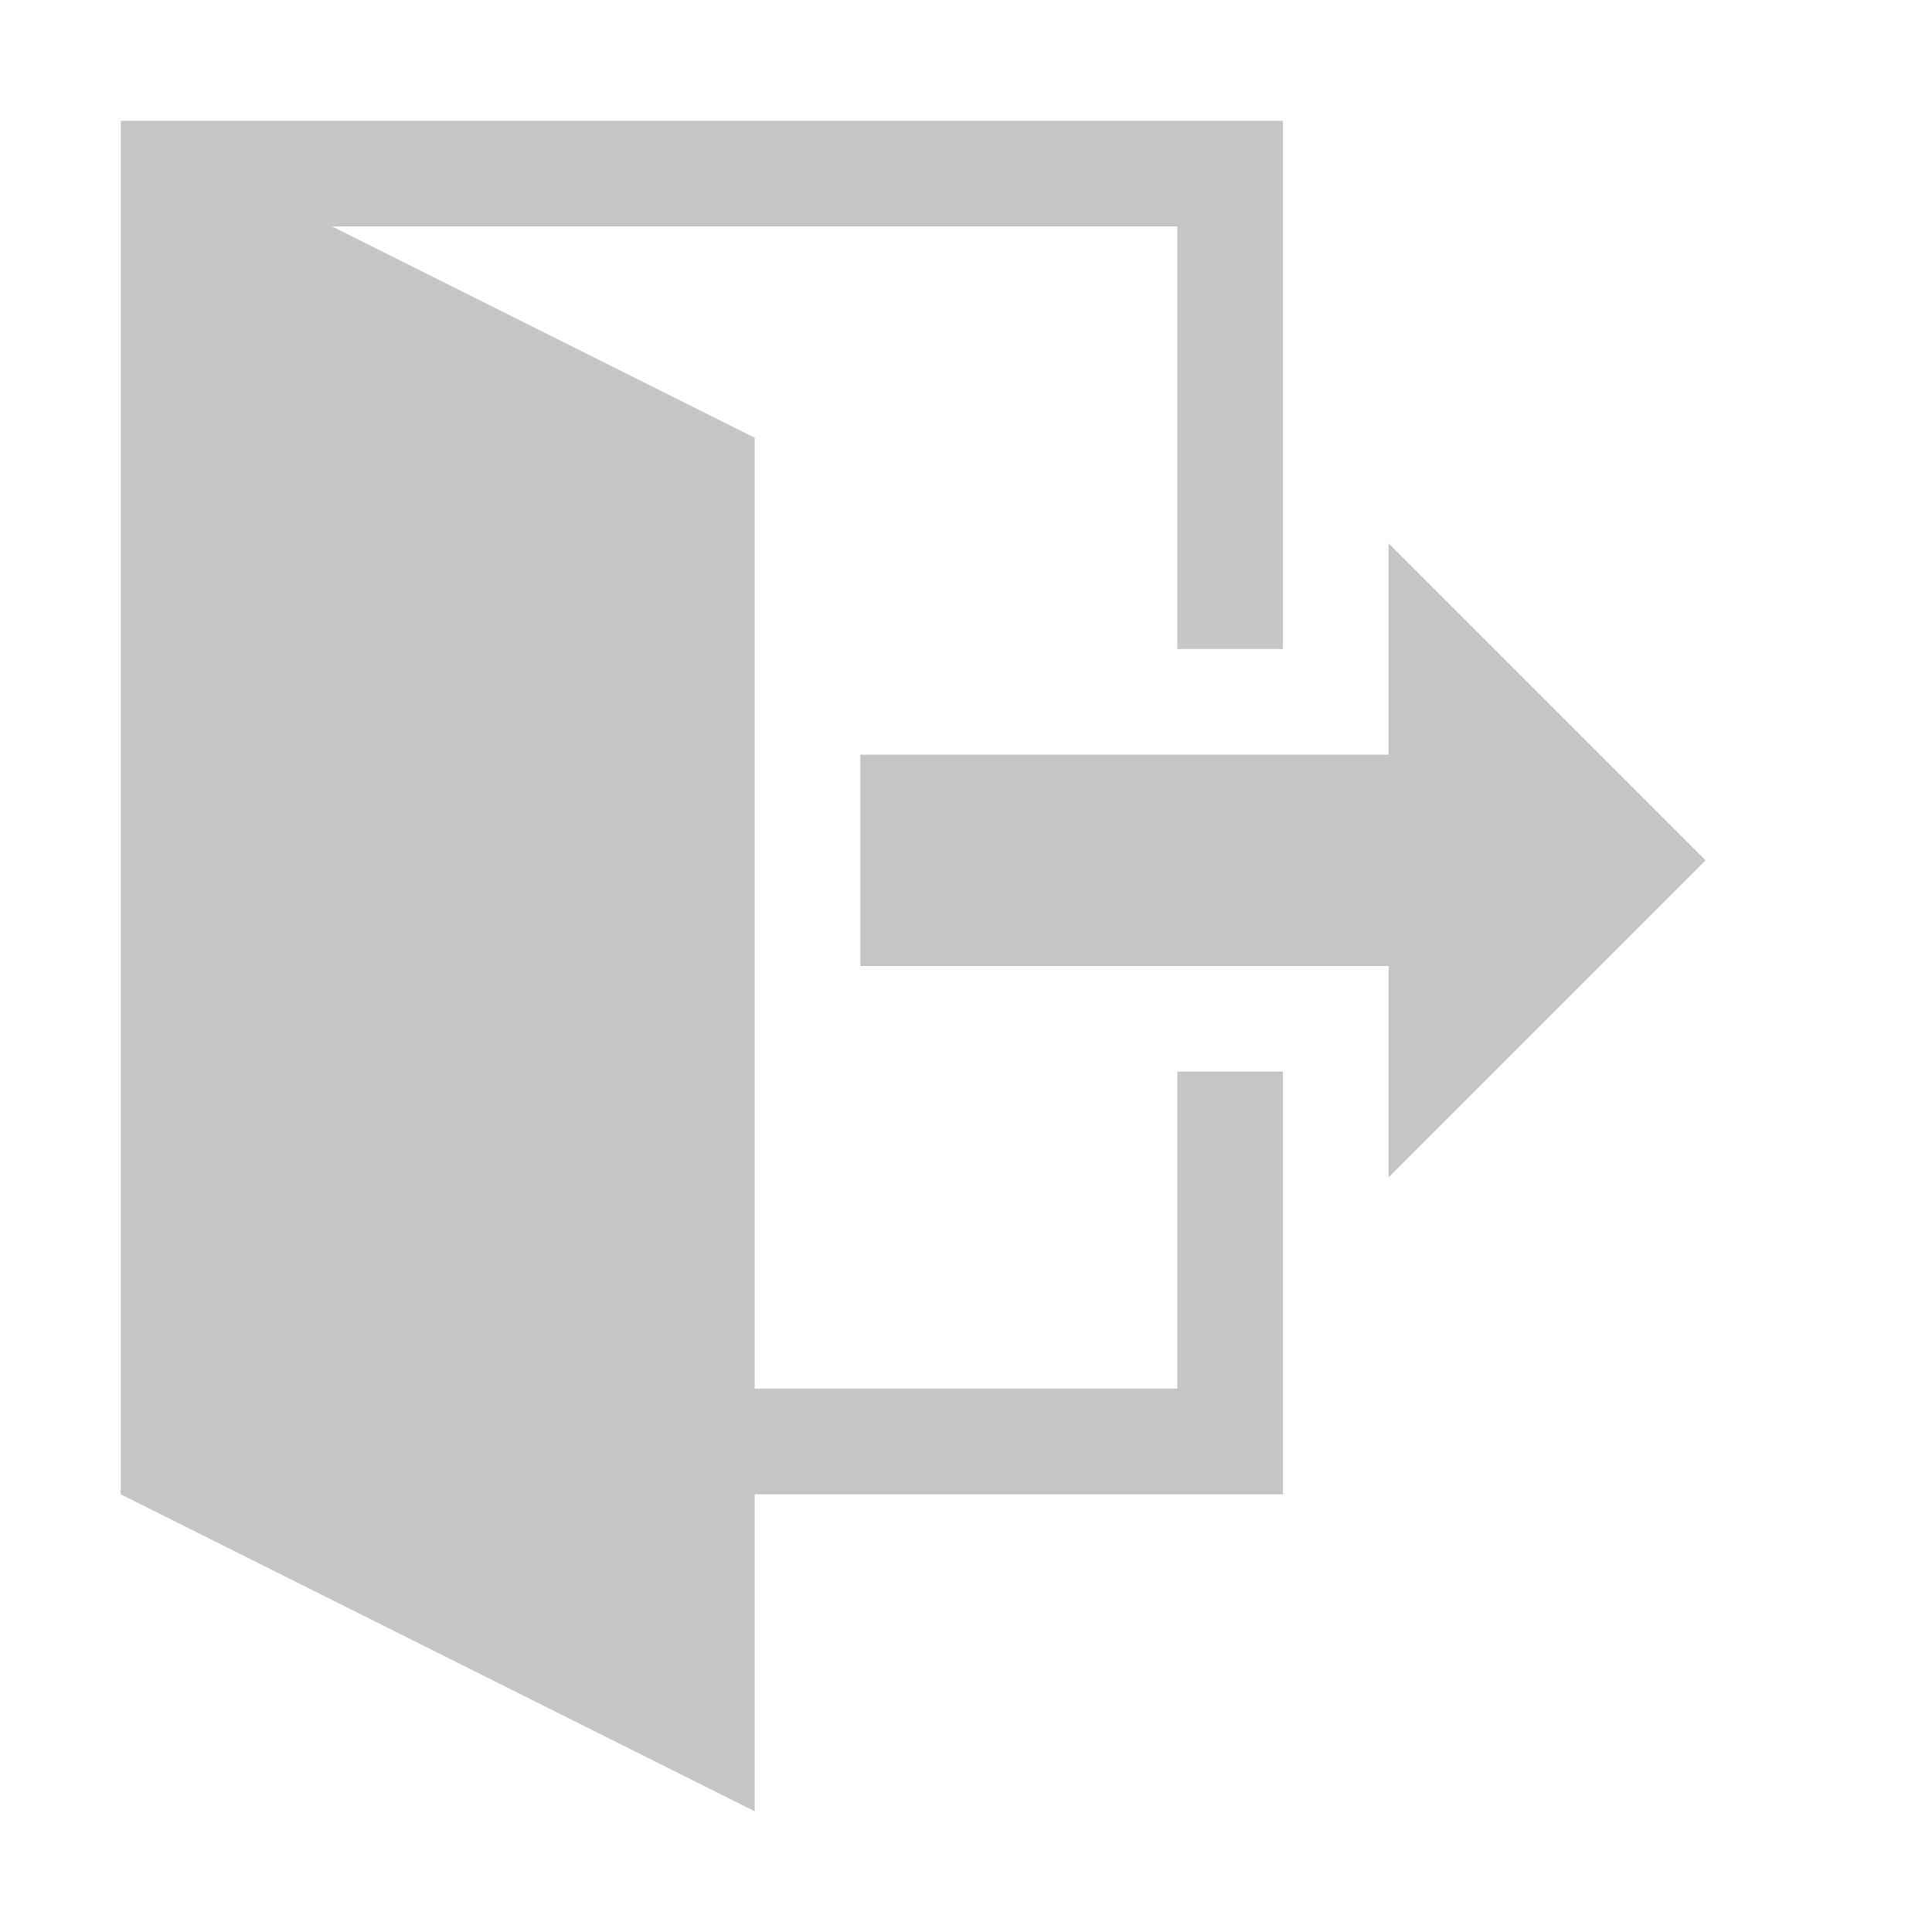 <svg xmlns="http://www.w3.org/2000/svg" width="16pt" height="16pt" viewBox="0 0 16 16"><path fill="#C5C5C5" d="M11.5 9.75V8H7.125V6.25H11.5V4.5l2.625 2.625zm-.875-.875v3.5H6.25V15L1 12.375V1h9.625v4.375H9.75v-3.5h-7l3.5 1.75V11.5h3.5V8.875zm0 0"/></svg>